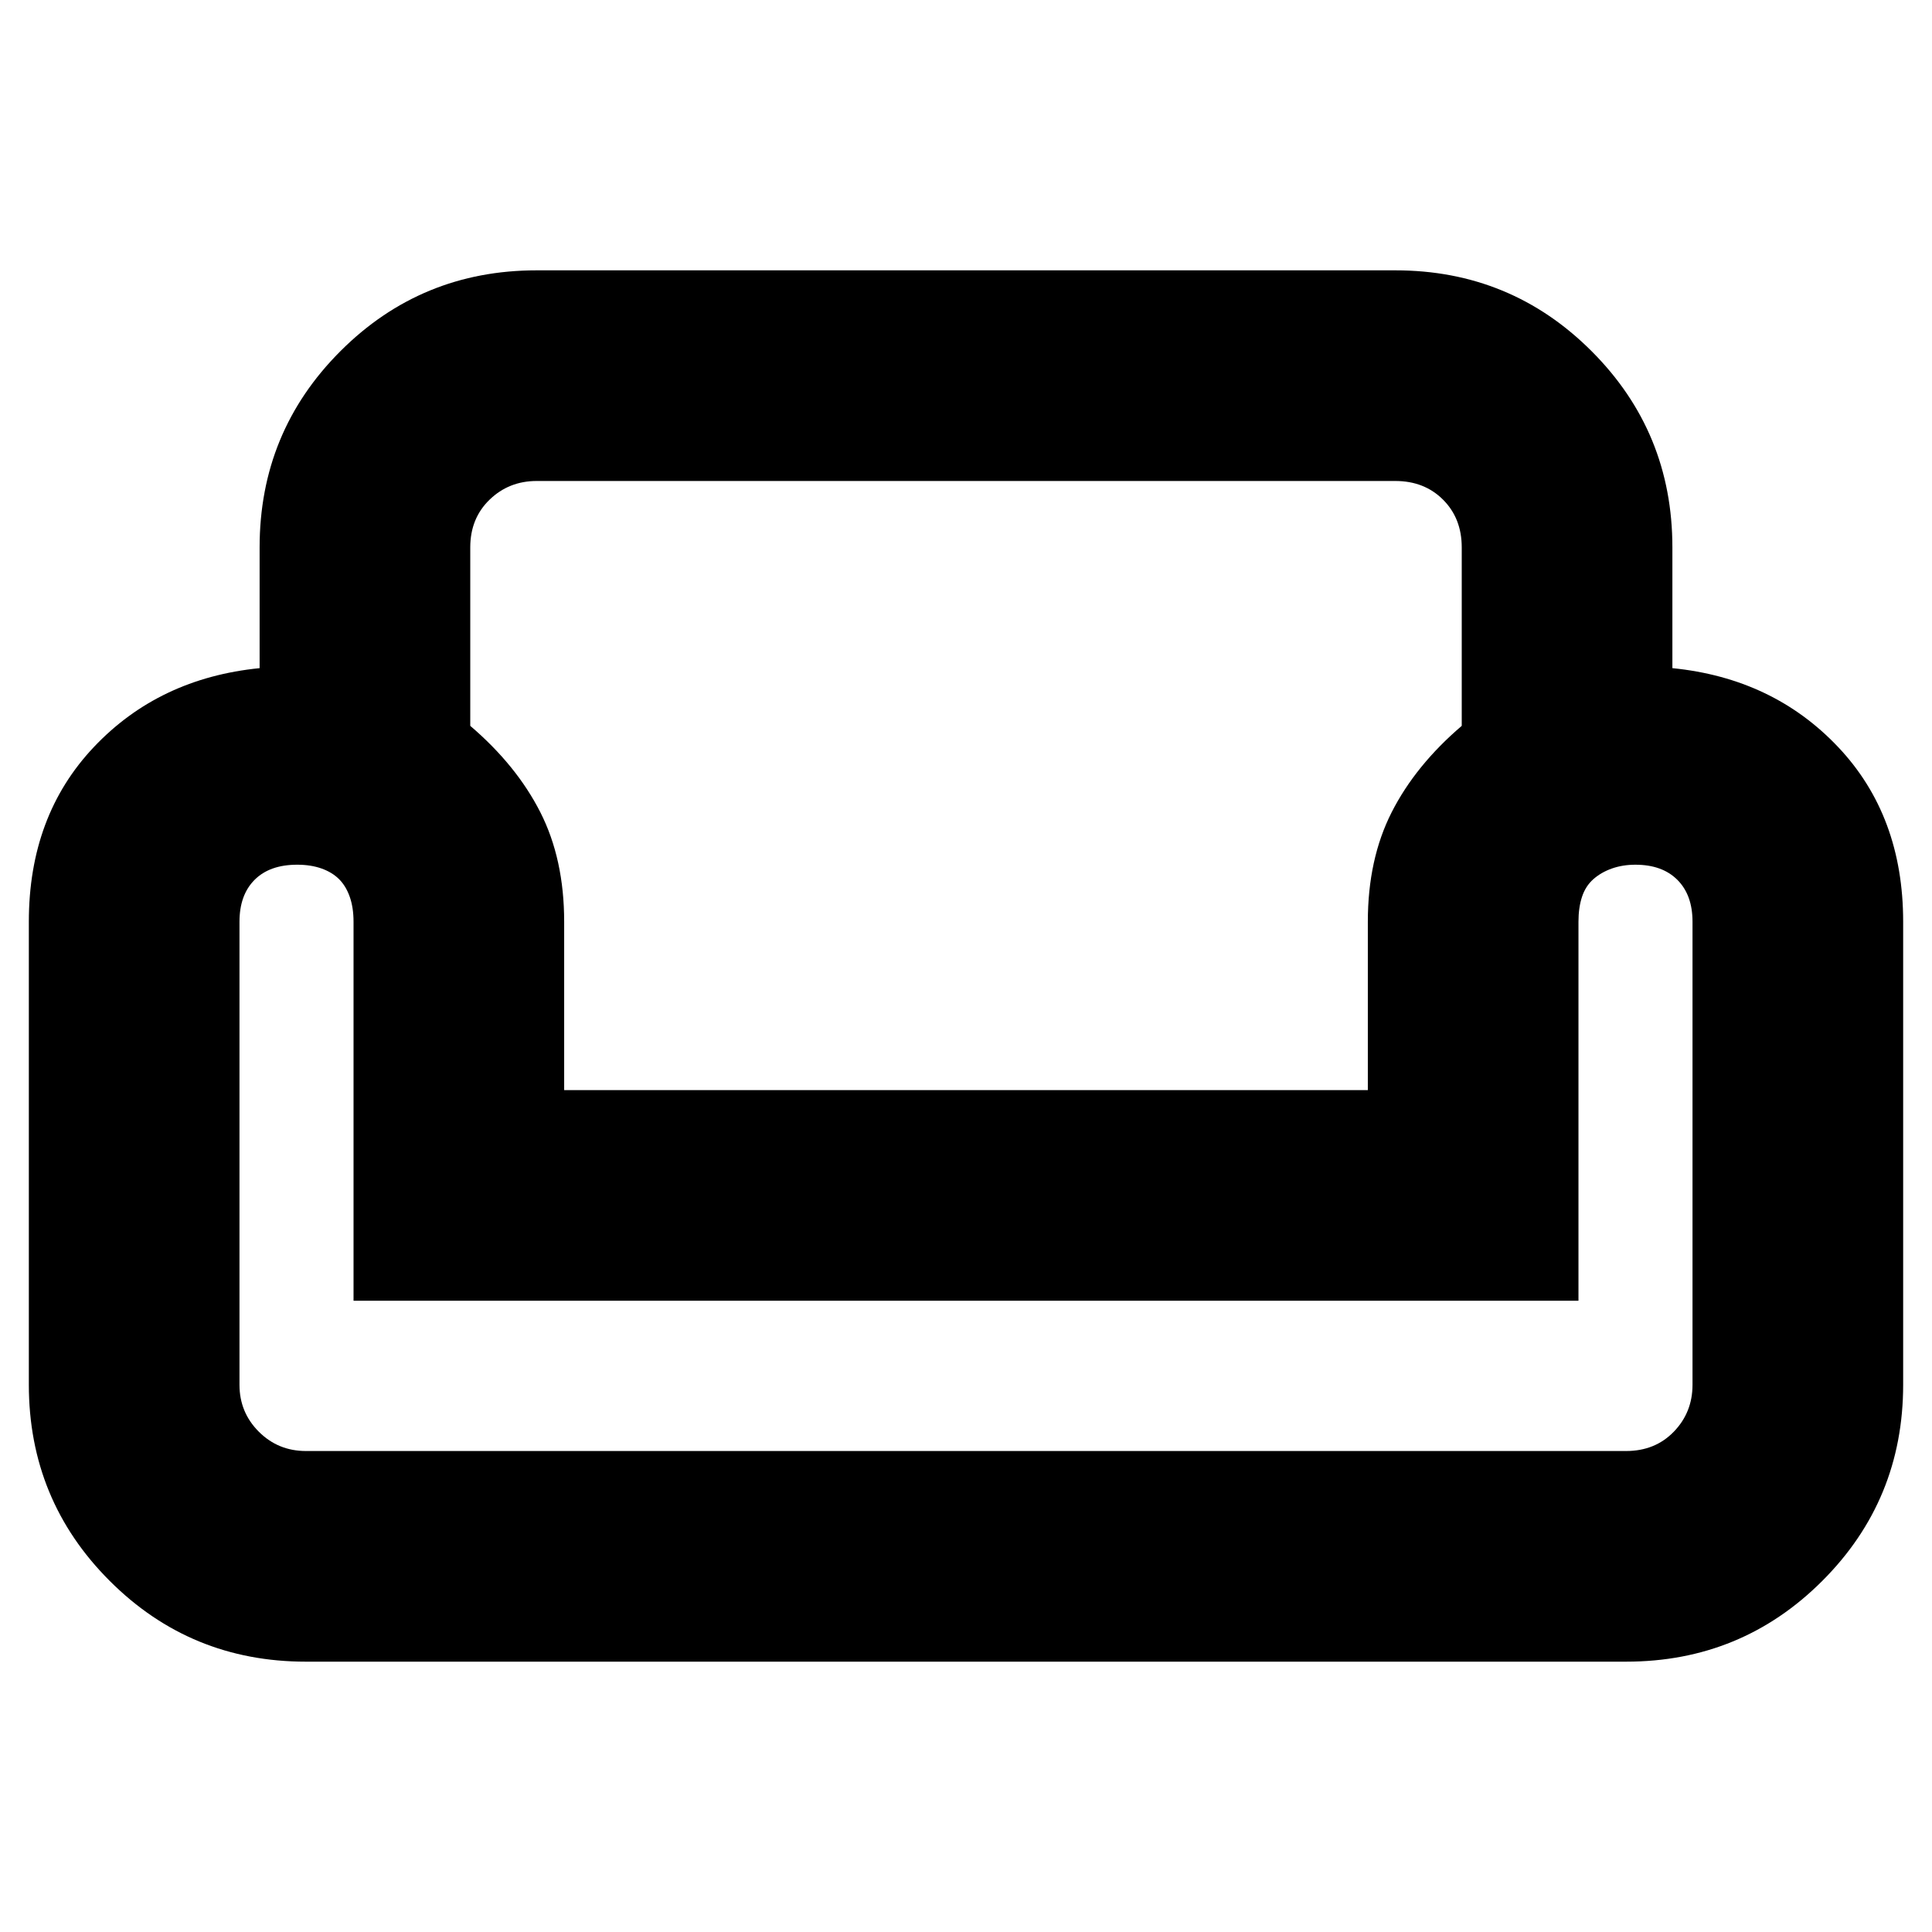 <svg xmlns="http://www.w3.org/2000/svg" height="40" viewBox="0 -960 960 960" width="40"><path d="M129-688q0-57.36 40.15-97.51 40.16-40.16 97.52-40.16h426.66q57.36 0 97.52 40.16Q831-745.36 831-688v60q50 5 82.33 39.17 32.34 34.16 32.34 86.83v230q0 57.36-40.16 97.51-40.15 40.16-97.51 40.16H152q-57.36 0-97.51-40.16Q14.33-214.64 14.33-272v-230q0-52.67 32.34-86.83Q79-623 129-628v-60Zm104.67 0v88.67q23 19.66 34.83 42.96 11.83 23.3 11.83 54.37v83.67h399.34V-502q0-31.07 11.83-54.37 11.83-23.3 34.83-42.96V-688q0-14.43-9.28-23.71-9.29-9.29-23.72-9.29H266.67q-13.8 0-23.4 9.29-9.6 9.28-9.6 23.71Zm550.66 374.33H175.67V-502q0-7.03-1.88-12.37-1.87-5.34-5.31-8.78-3.44-3.43-8.75-5.31-5.31-1.87-12.05-1.87-13.68 0-21.18 7.52T119-502v230.11q0 13.69 9.6 23.29T152-239h656q14.43 0 23.71-9.6 9.29-9.6 9.29-23.29V-502q0-13.29-7.52-20.81t-20.87-7.52q-6.28 0-11.63 1.87-5.35 1.88-9.24 5.31-3.89 3.44-5.65 8.78-1.76 5.34-1.76 12.37v188.33Zm-304.33 0Zm0 74.67Zm0-179.33Z"/></svg>